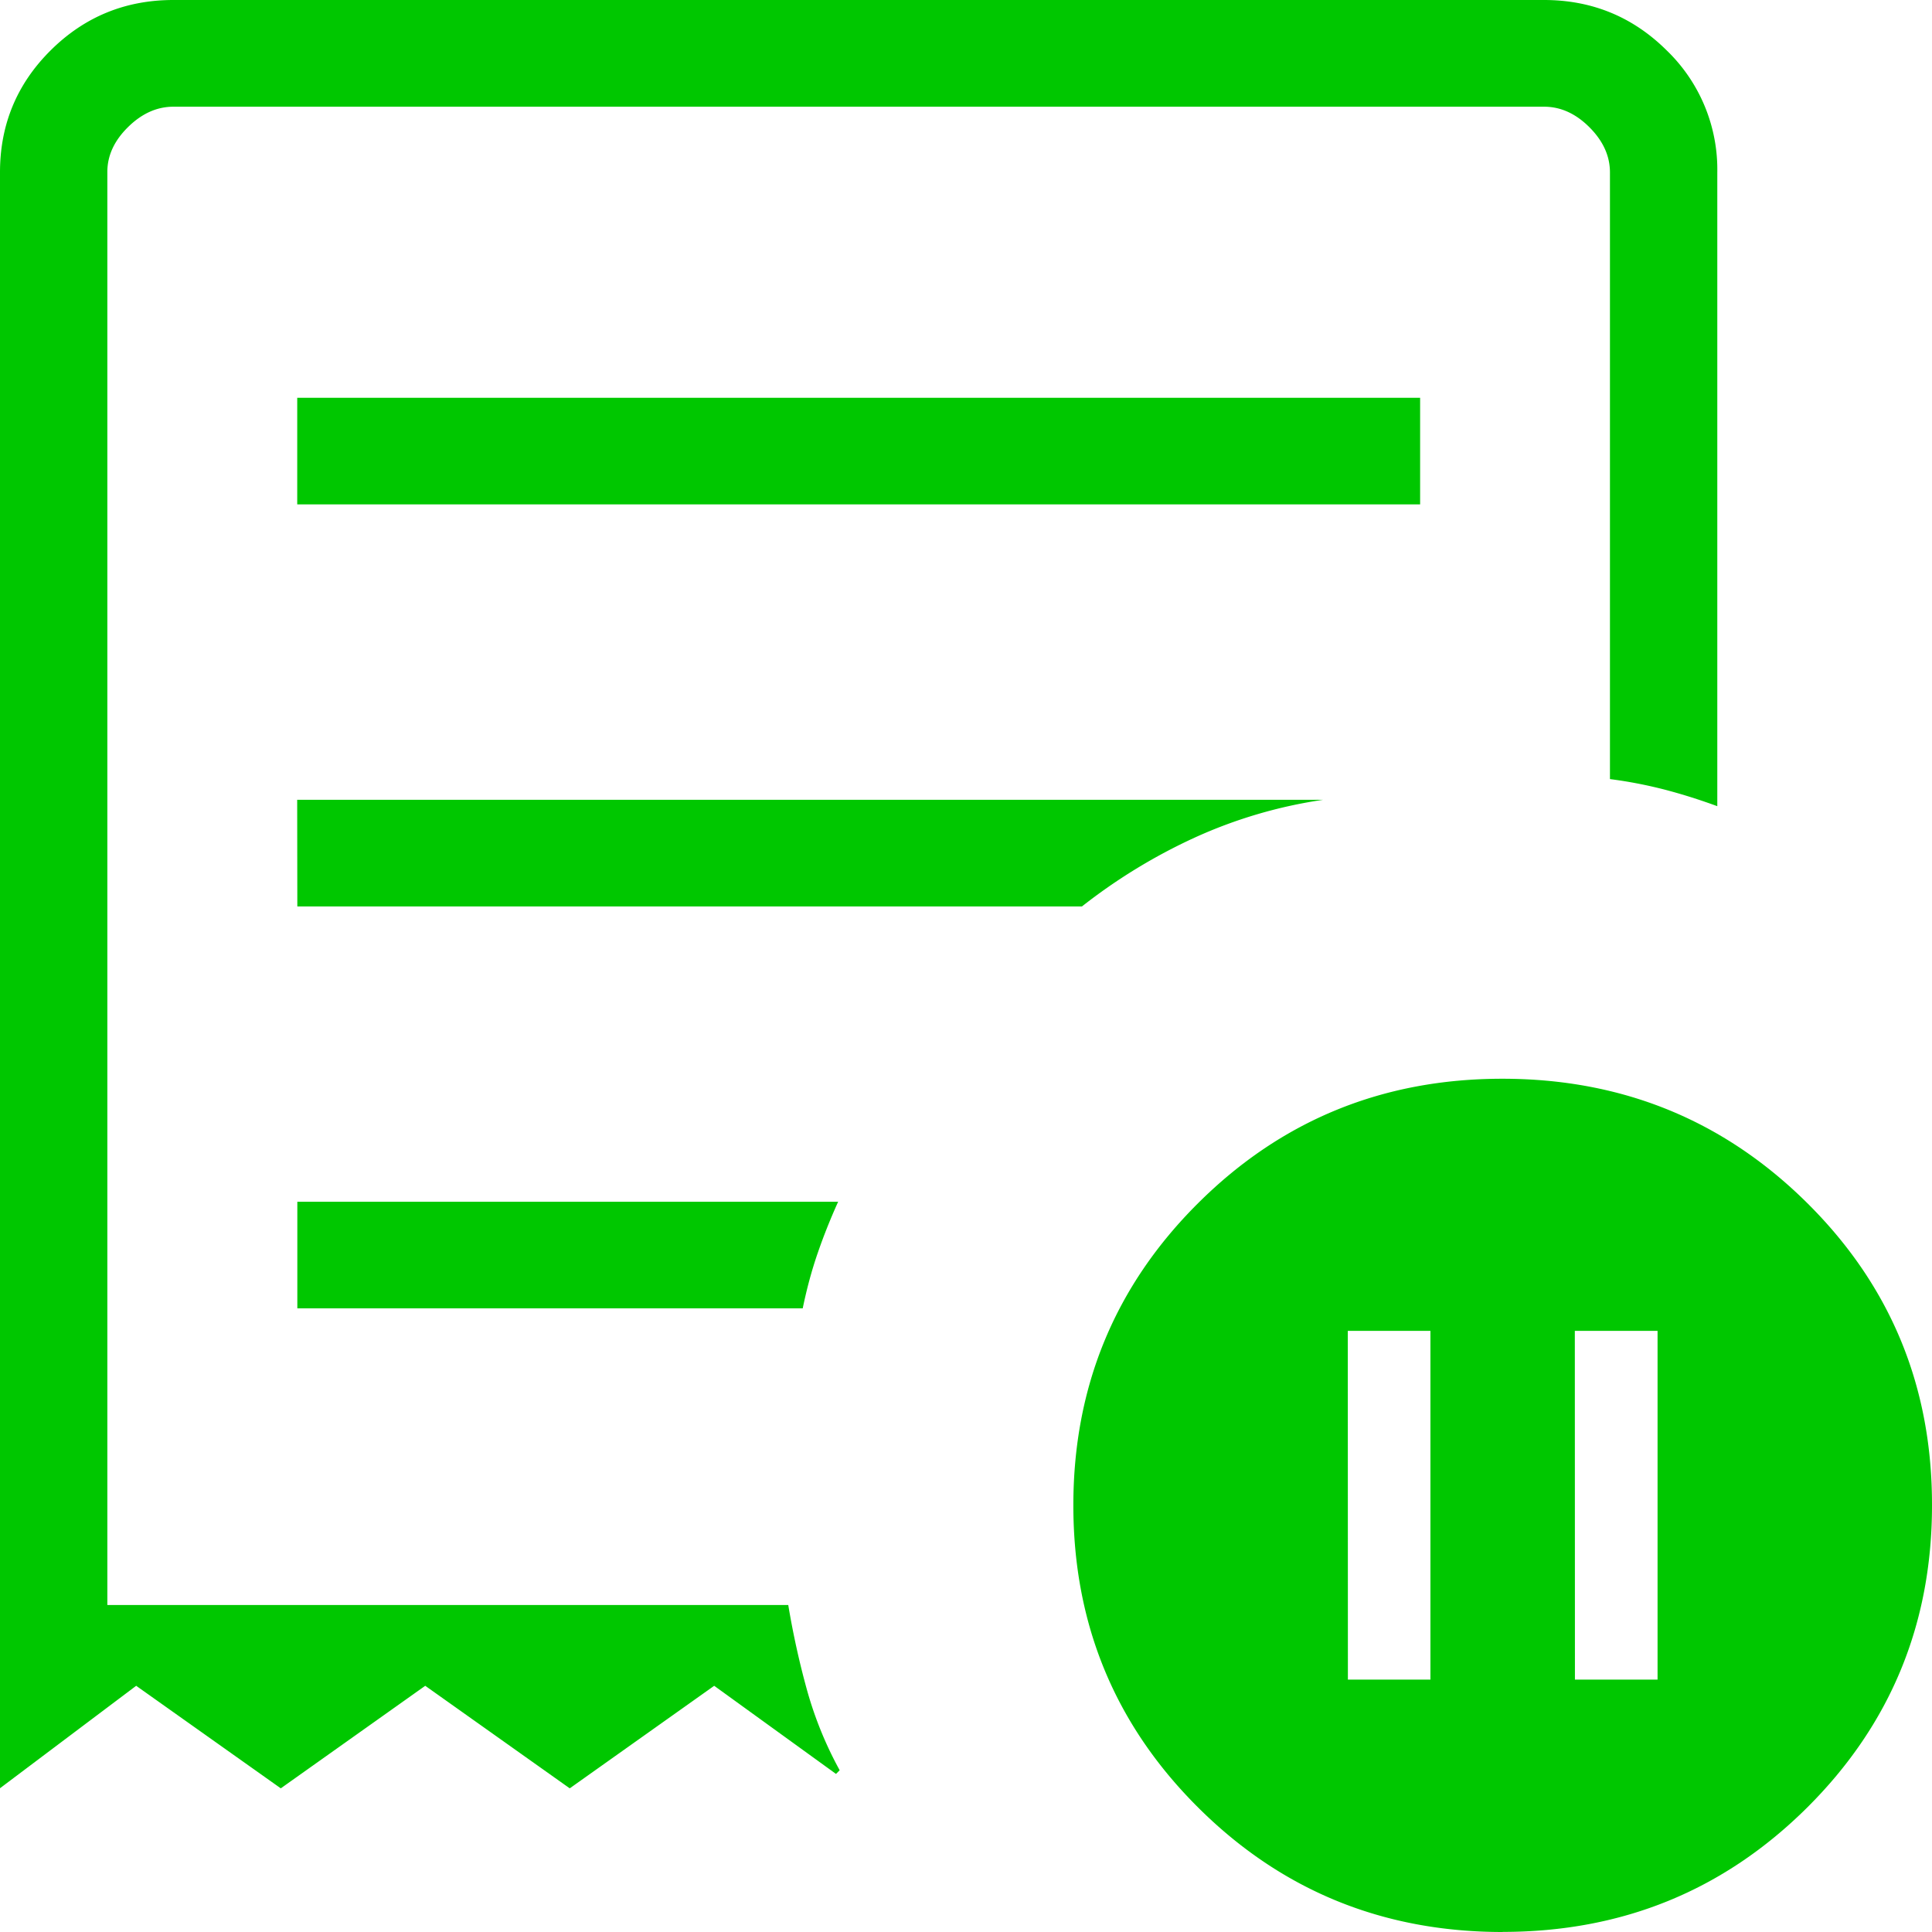 <svg xmlns="http://www.w3.org/2000/svg" width="39" height="39" fill="none"><path fill="#00C700" d="M27.209 33.905h1.666v-7.04h-1.668zm4.583 0h1.668v-7.04h-1.67zM6 10.182h22.667V8.03H6zM30.333 39q-3.62 0-6.142-2.508-2.524-2.508-2.524-6.105t2.524-6.105 6.142-2.506 6.145 2.506T39 30.387q0 3.595-2.522 6.103-2.526 2.508-6.145 2.508M0 36.098V3.478q0-1.446 1.023-2.462T3.5 0h27.667q1.451 0 2.476 1.016a3.34 3.34 0 0 1 1.023 2.463v12.795q-.529-.194-1.049-.331a9 9 0 0 0-1.118-.216V3.48q0-.498-.416-.913t-.919-.413H3.501q-.5 0-.918.413-.42.414-.416.913v28.919h13.745q.147.883.381 1.726.237.845.657 1.61l-.074.074-2.459-1.779-2.916 2.07-2.917-2.07-2.916 2.07-2.919-2.07zm6.002-9.687h10.202q.122-.592.3-1.109.177-.516.415-1.043H6.002zm0-8.113H21.84a11.3 11.3 0 0 1 2.275-1.389 9.6 9.6 0 0 1 2.594-.764H5.999z"/></svg>